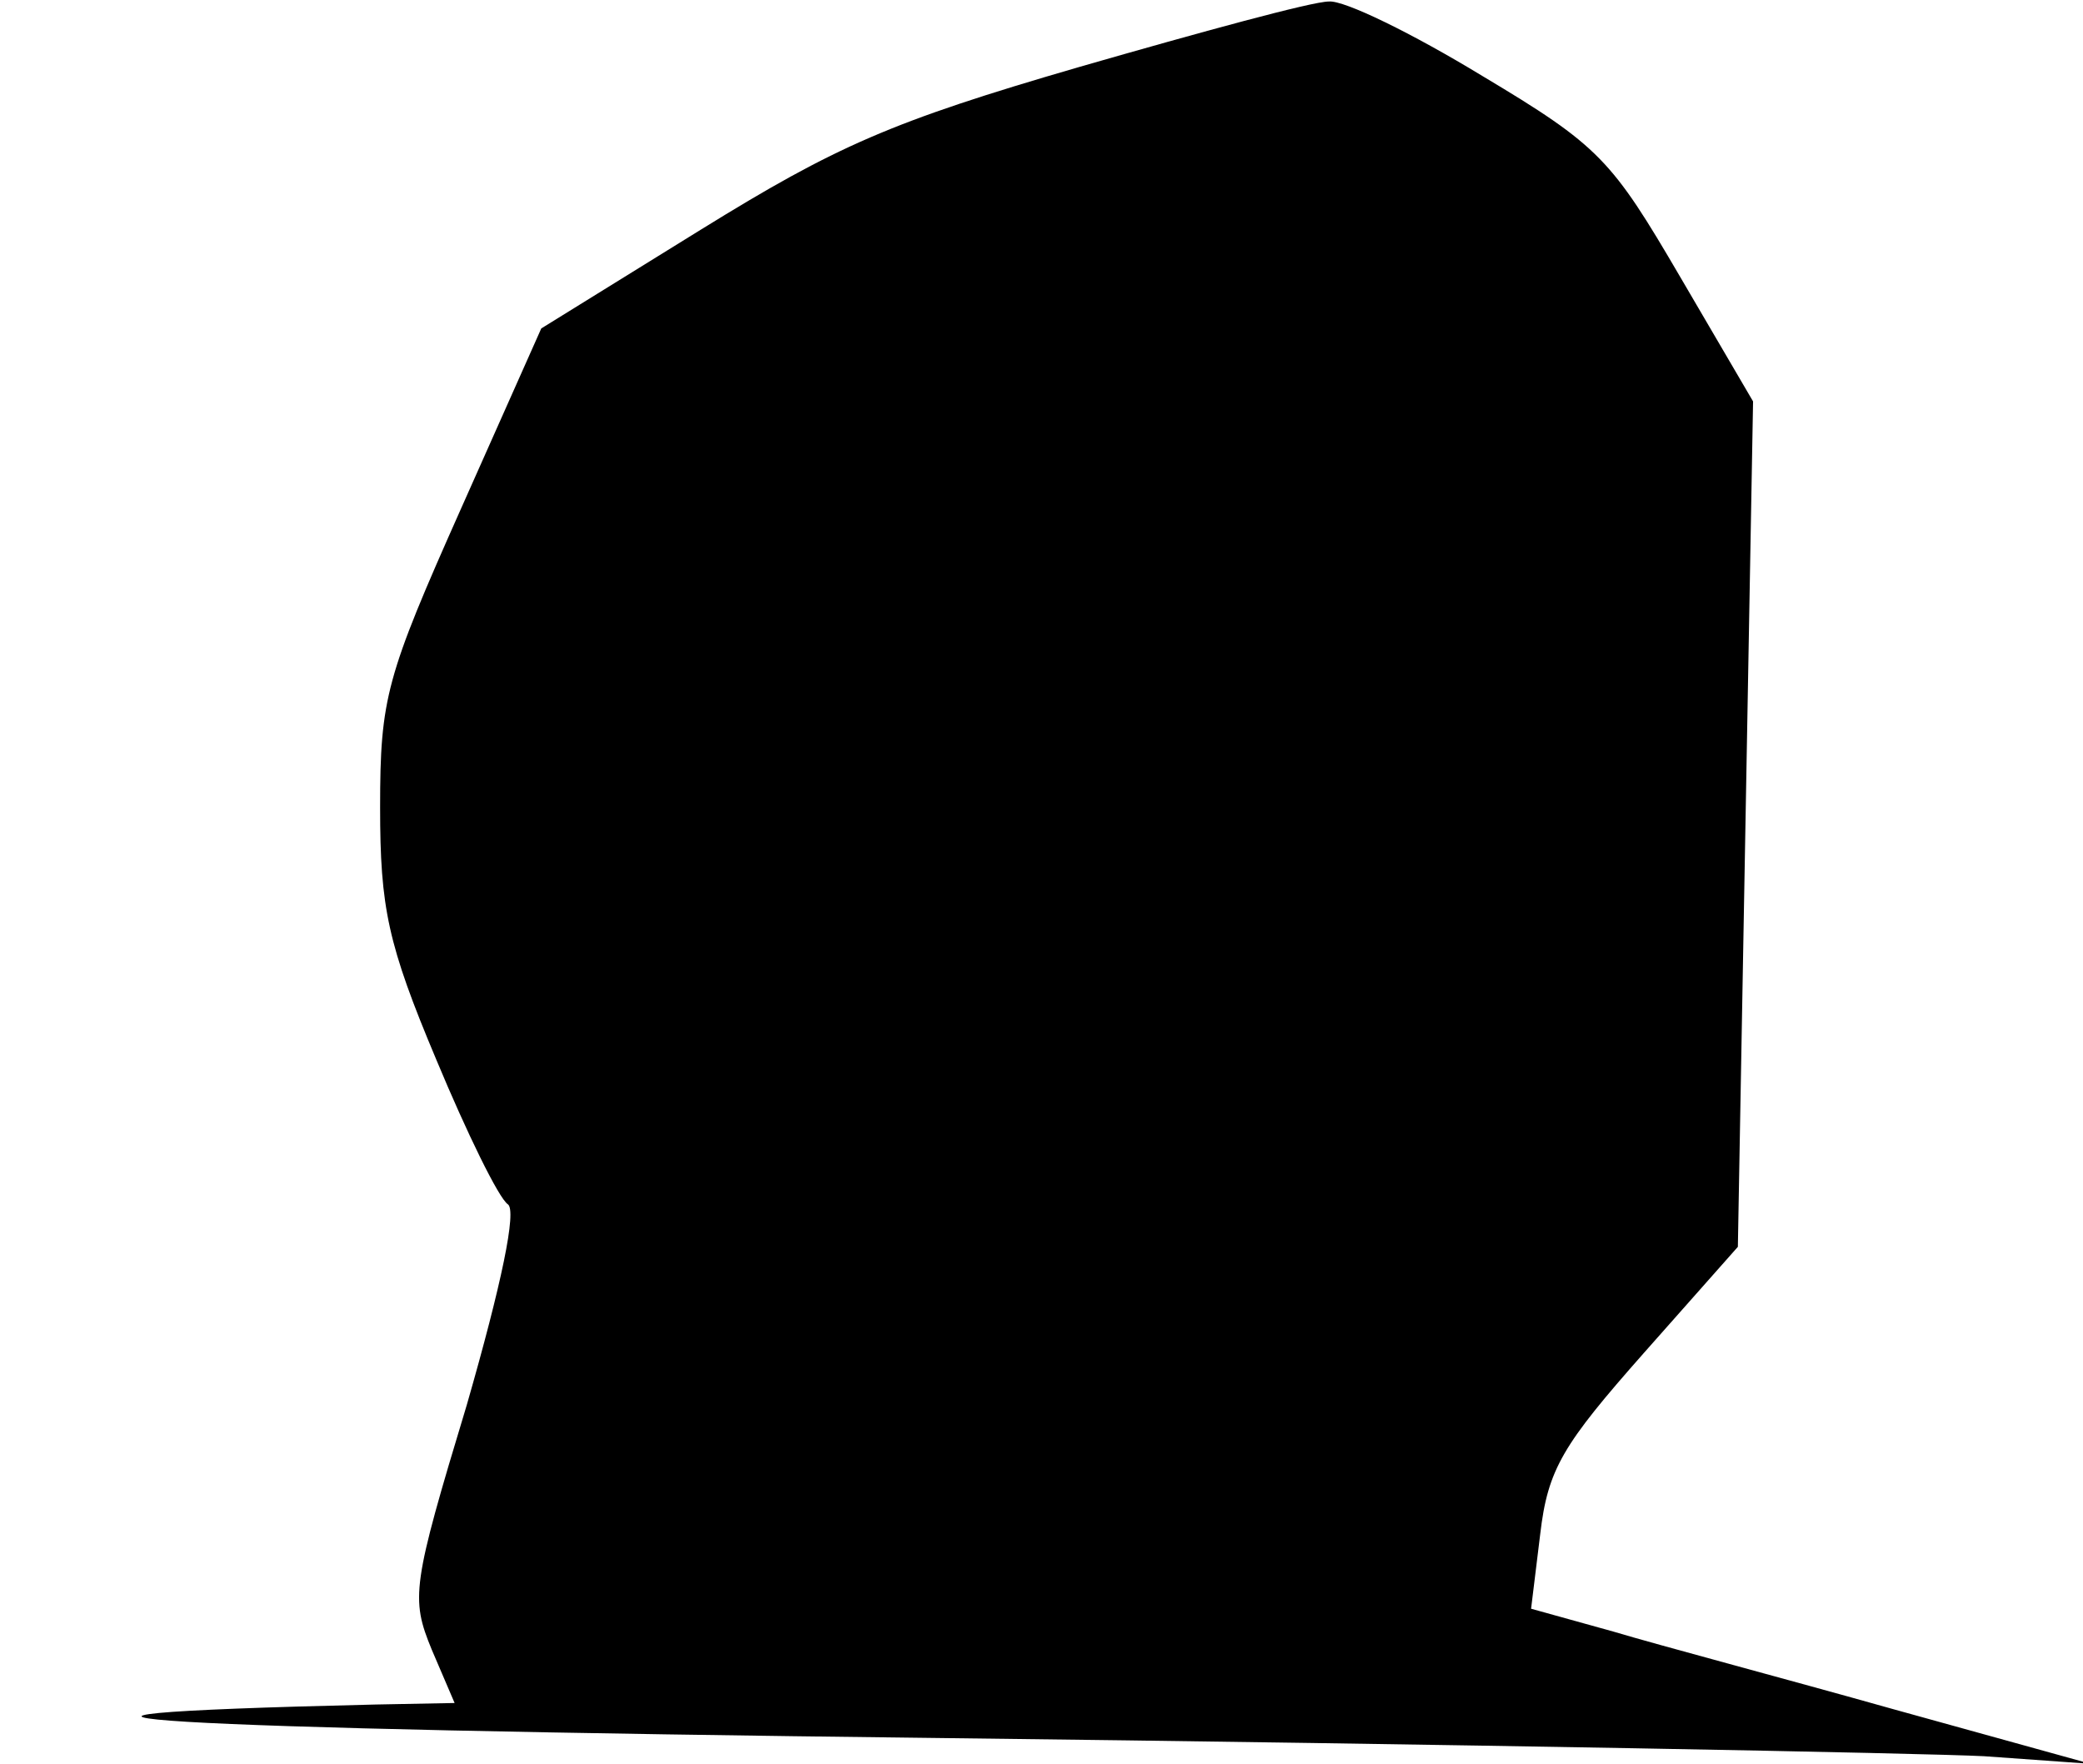 <?xml version="1.0" standalone="no"?>
<!DOCTYPE svg PUBLIC "-//W3C//DTD SVG 20010904//EN"
 "http://www.w3.org/TR/2001/REC-SVG-20010904/DTD/svg10.dtd">
<svg version="1.0" xmlns="http://www.w3.org/2000/svg"
 width="137pt" height="116pt" viewBox="0 0 137 116"
 preserveAspectRatio="xMidYMid meet">
<g transform="translate(0,116) scale(0.1,-0.1)"
fill="#000000" stroke="none">
<path fill="#000000" stroke="none" d="M710 1116 c-124 -36 -160 -52 -249
-107 l-105 -65 -53 -119 c-49 -110 -53 -124 -53 -196 0 -66 5 -90 37 -166 20
-48 41 -91 47 -95 6 -4 -4 -52 -27 -132 -36 -119 -37 -127 -23 -161 l15 -35
-52 -1 c-300 -7 -153 -16 368 -22 341 -4 652 -10 690 -12 l70 -5 -130 36 c-71
20 -154 42 -184 51 l-54 15 6 49 c5 43 15 59 68 119 l62 70 5 278 5 278 -48
82 c-45 77 -53 86 -130 132 -46 28 -91 50 -101 49 -11 0 -84 -20 -164 -43z"/>
</g>
</svg>
